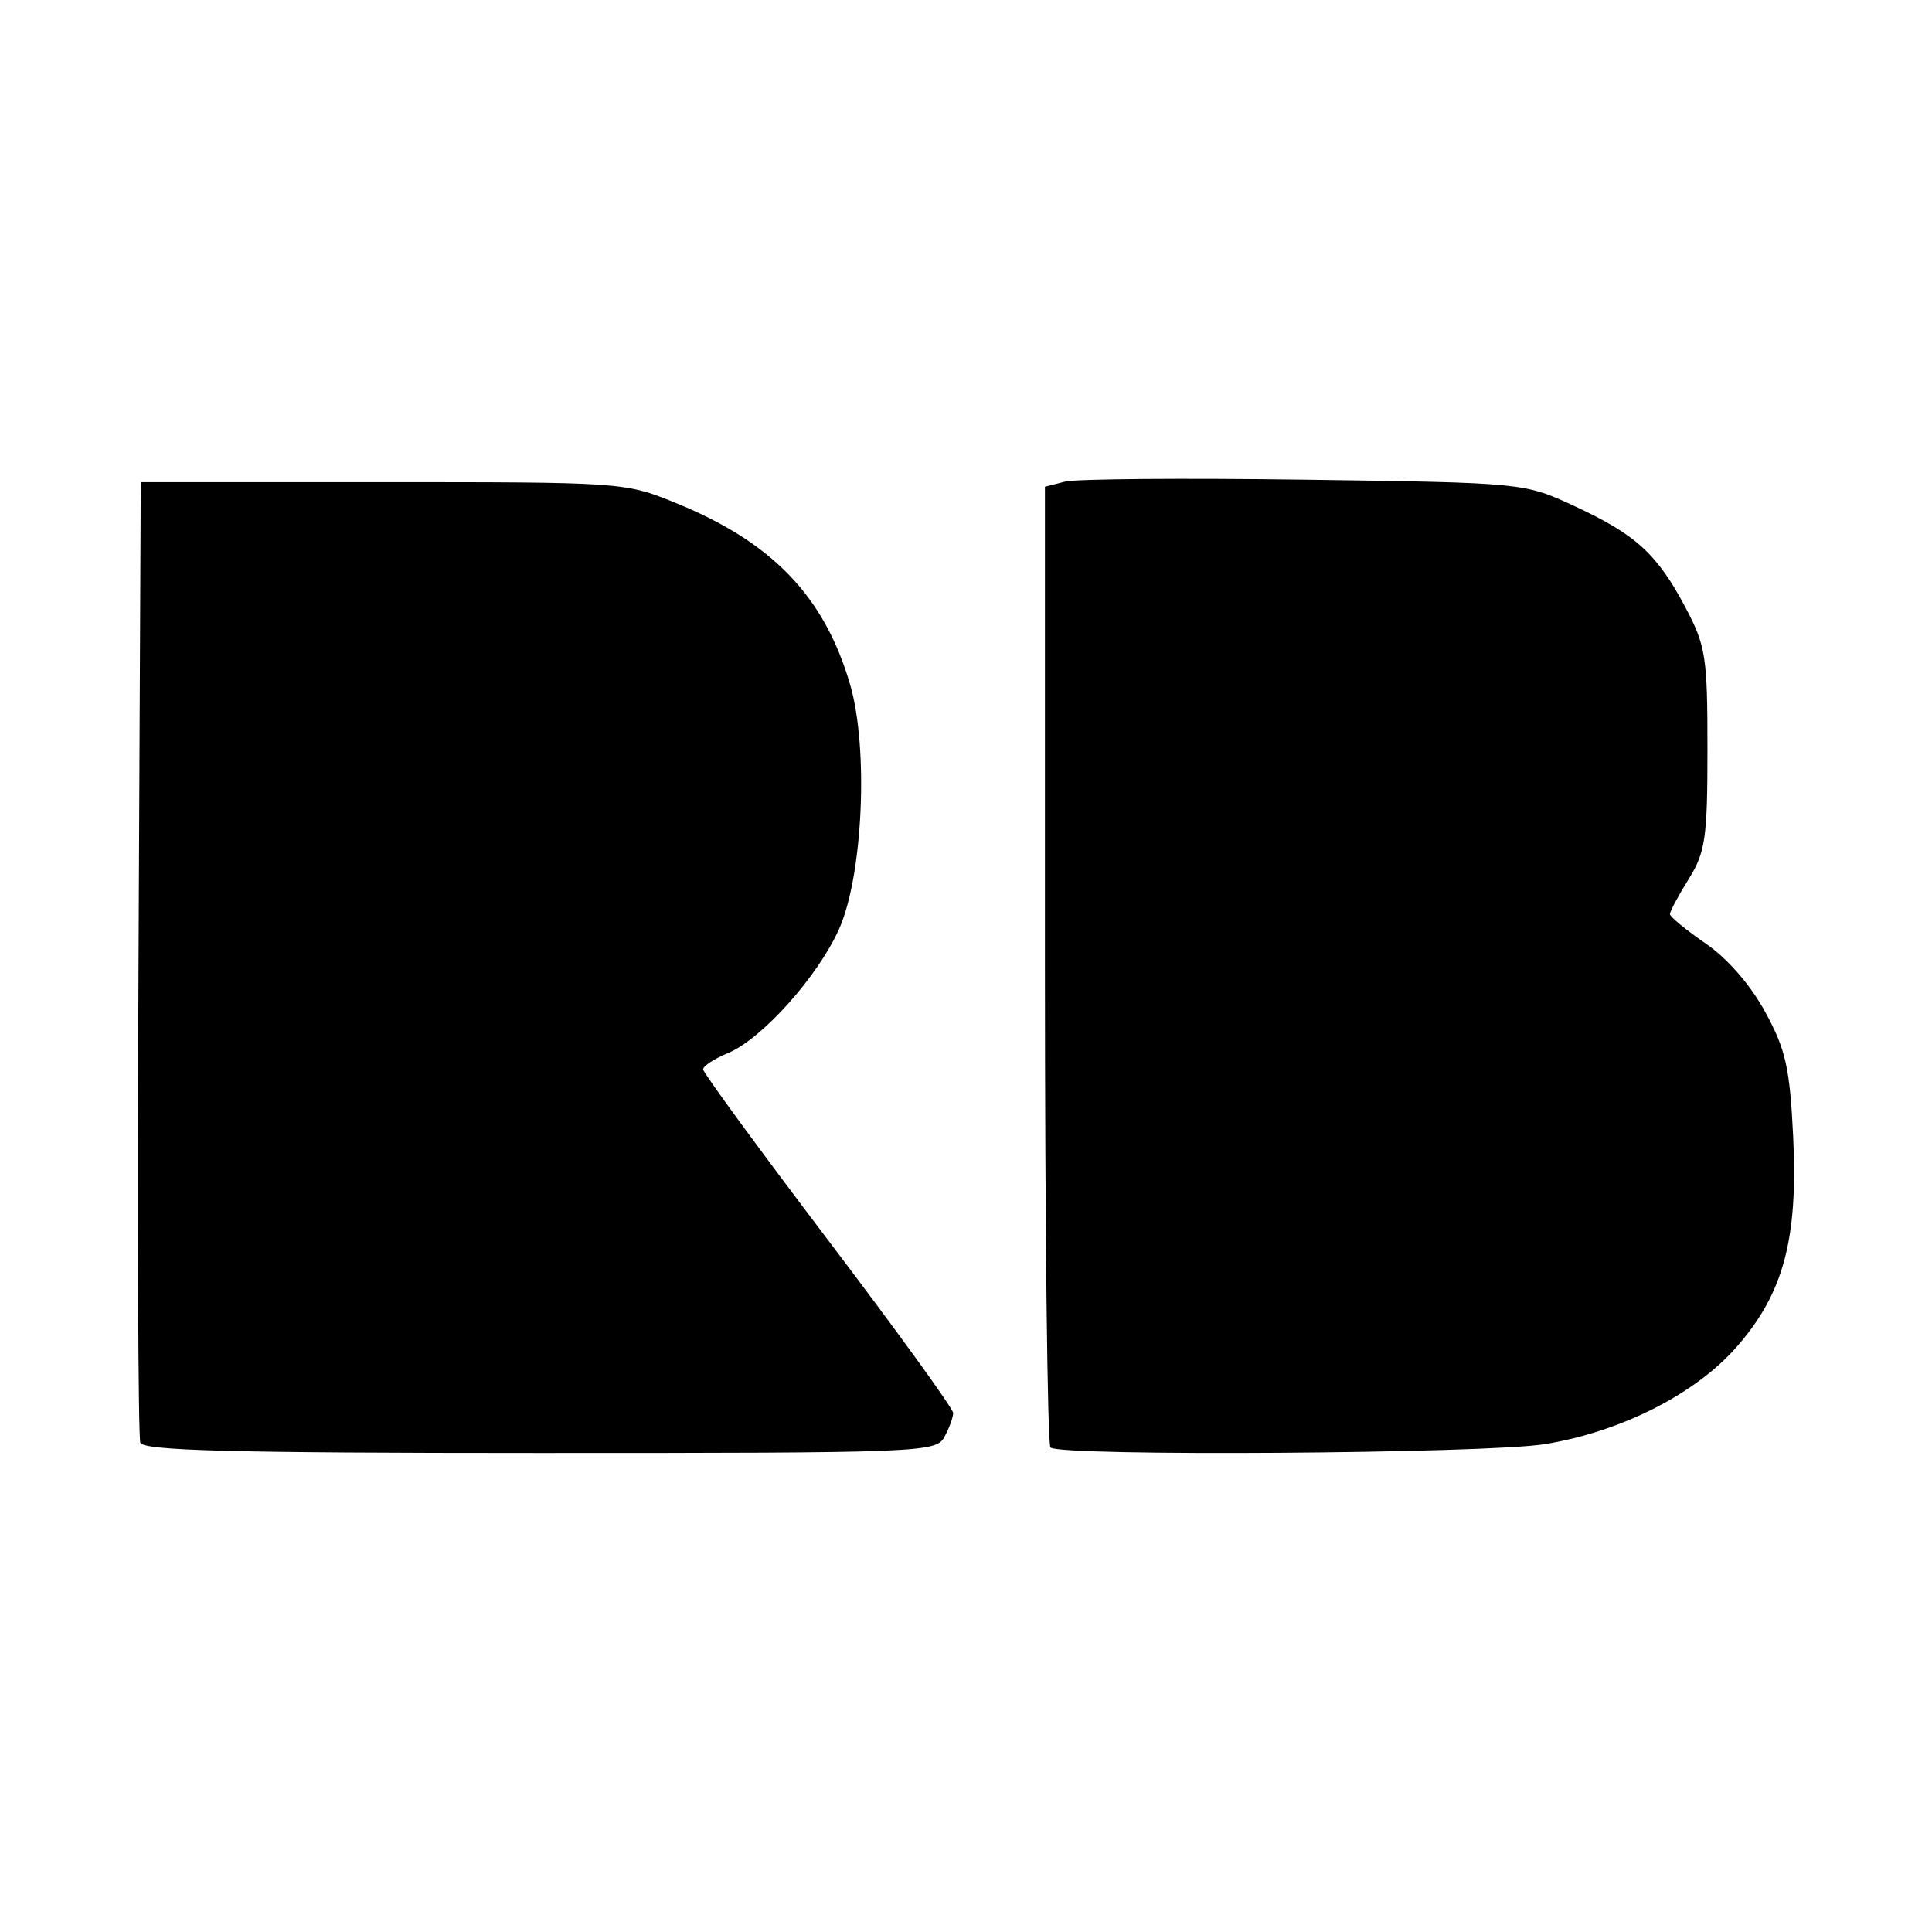 <svg xmlns="http://www.w3.org/2000/svg" id="libre-social-redbubble" viewBox="0 0 14 14"><path d="m 1.017,10.454 c -0.016,-0.042 -0.022,-1.624 -0.013,-3.518 l 0.016,-3.442 1.751,0 c 1.711,0 1.759,0 2.114,0.146 0.709,0.285 1.089,0.68 1.276,1.323 0.134,0.462 0.092,1.387 -0.082,1.772 -0.155,0.344 -0.559,0.795 -0.804,0.896 -0.099,0.041 -0.18,0.094 -0.18,0.118 0,0.024 0.408,0.581 0.906,1.238 0.498,0.657 0.906,1.22 0.906,1.252 0,0.031 -0.028,0.109 -0.063,0.173 -0.06,0.113 -0.157,0.117 -2.931,0.117 -2.239,0 -2.874,-0.017 -2.897,-0.075 z m 6.595,0.035 c -0.022,-0.022 -0.04,-1.598 -0.04,-3.501 l 0,-3.461 0.146,-0.037 c 0.08,-0.02 0.861,-0.026 1.736,-0.014 1.588,0.022 1.591,0.023 1.952,0.19 0.446,0.206 0.602,0.347 0.807,0.735 0.148,0.278 0.16,0.359 0.16,1.026 0,0.646 -0.015,0.748 -0.136,0.943 -0.075,0.12 -0.136,0.234 -0.136,0.254 0,0.019 0.117,0.115 0.259,0.213 0.158,0.108 0.327,0.303 0.432,0.497 0.148,0.271 0.178,0.405 0.202,0.901 0.036,0.746 -0.07,1.14 -0.413,1.529 -0.299,0.34 -0.839,0.612 -1.387,0.701 -0.425,0.069 -3.516,0.09 -3.582,0.024 z"/></svg>